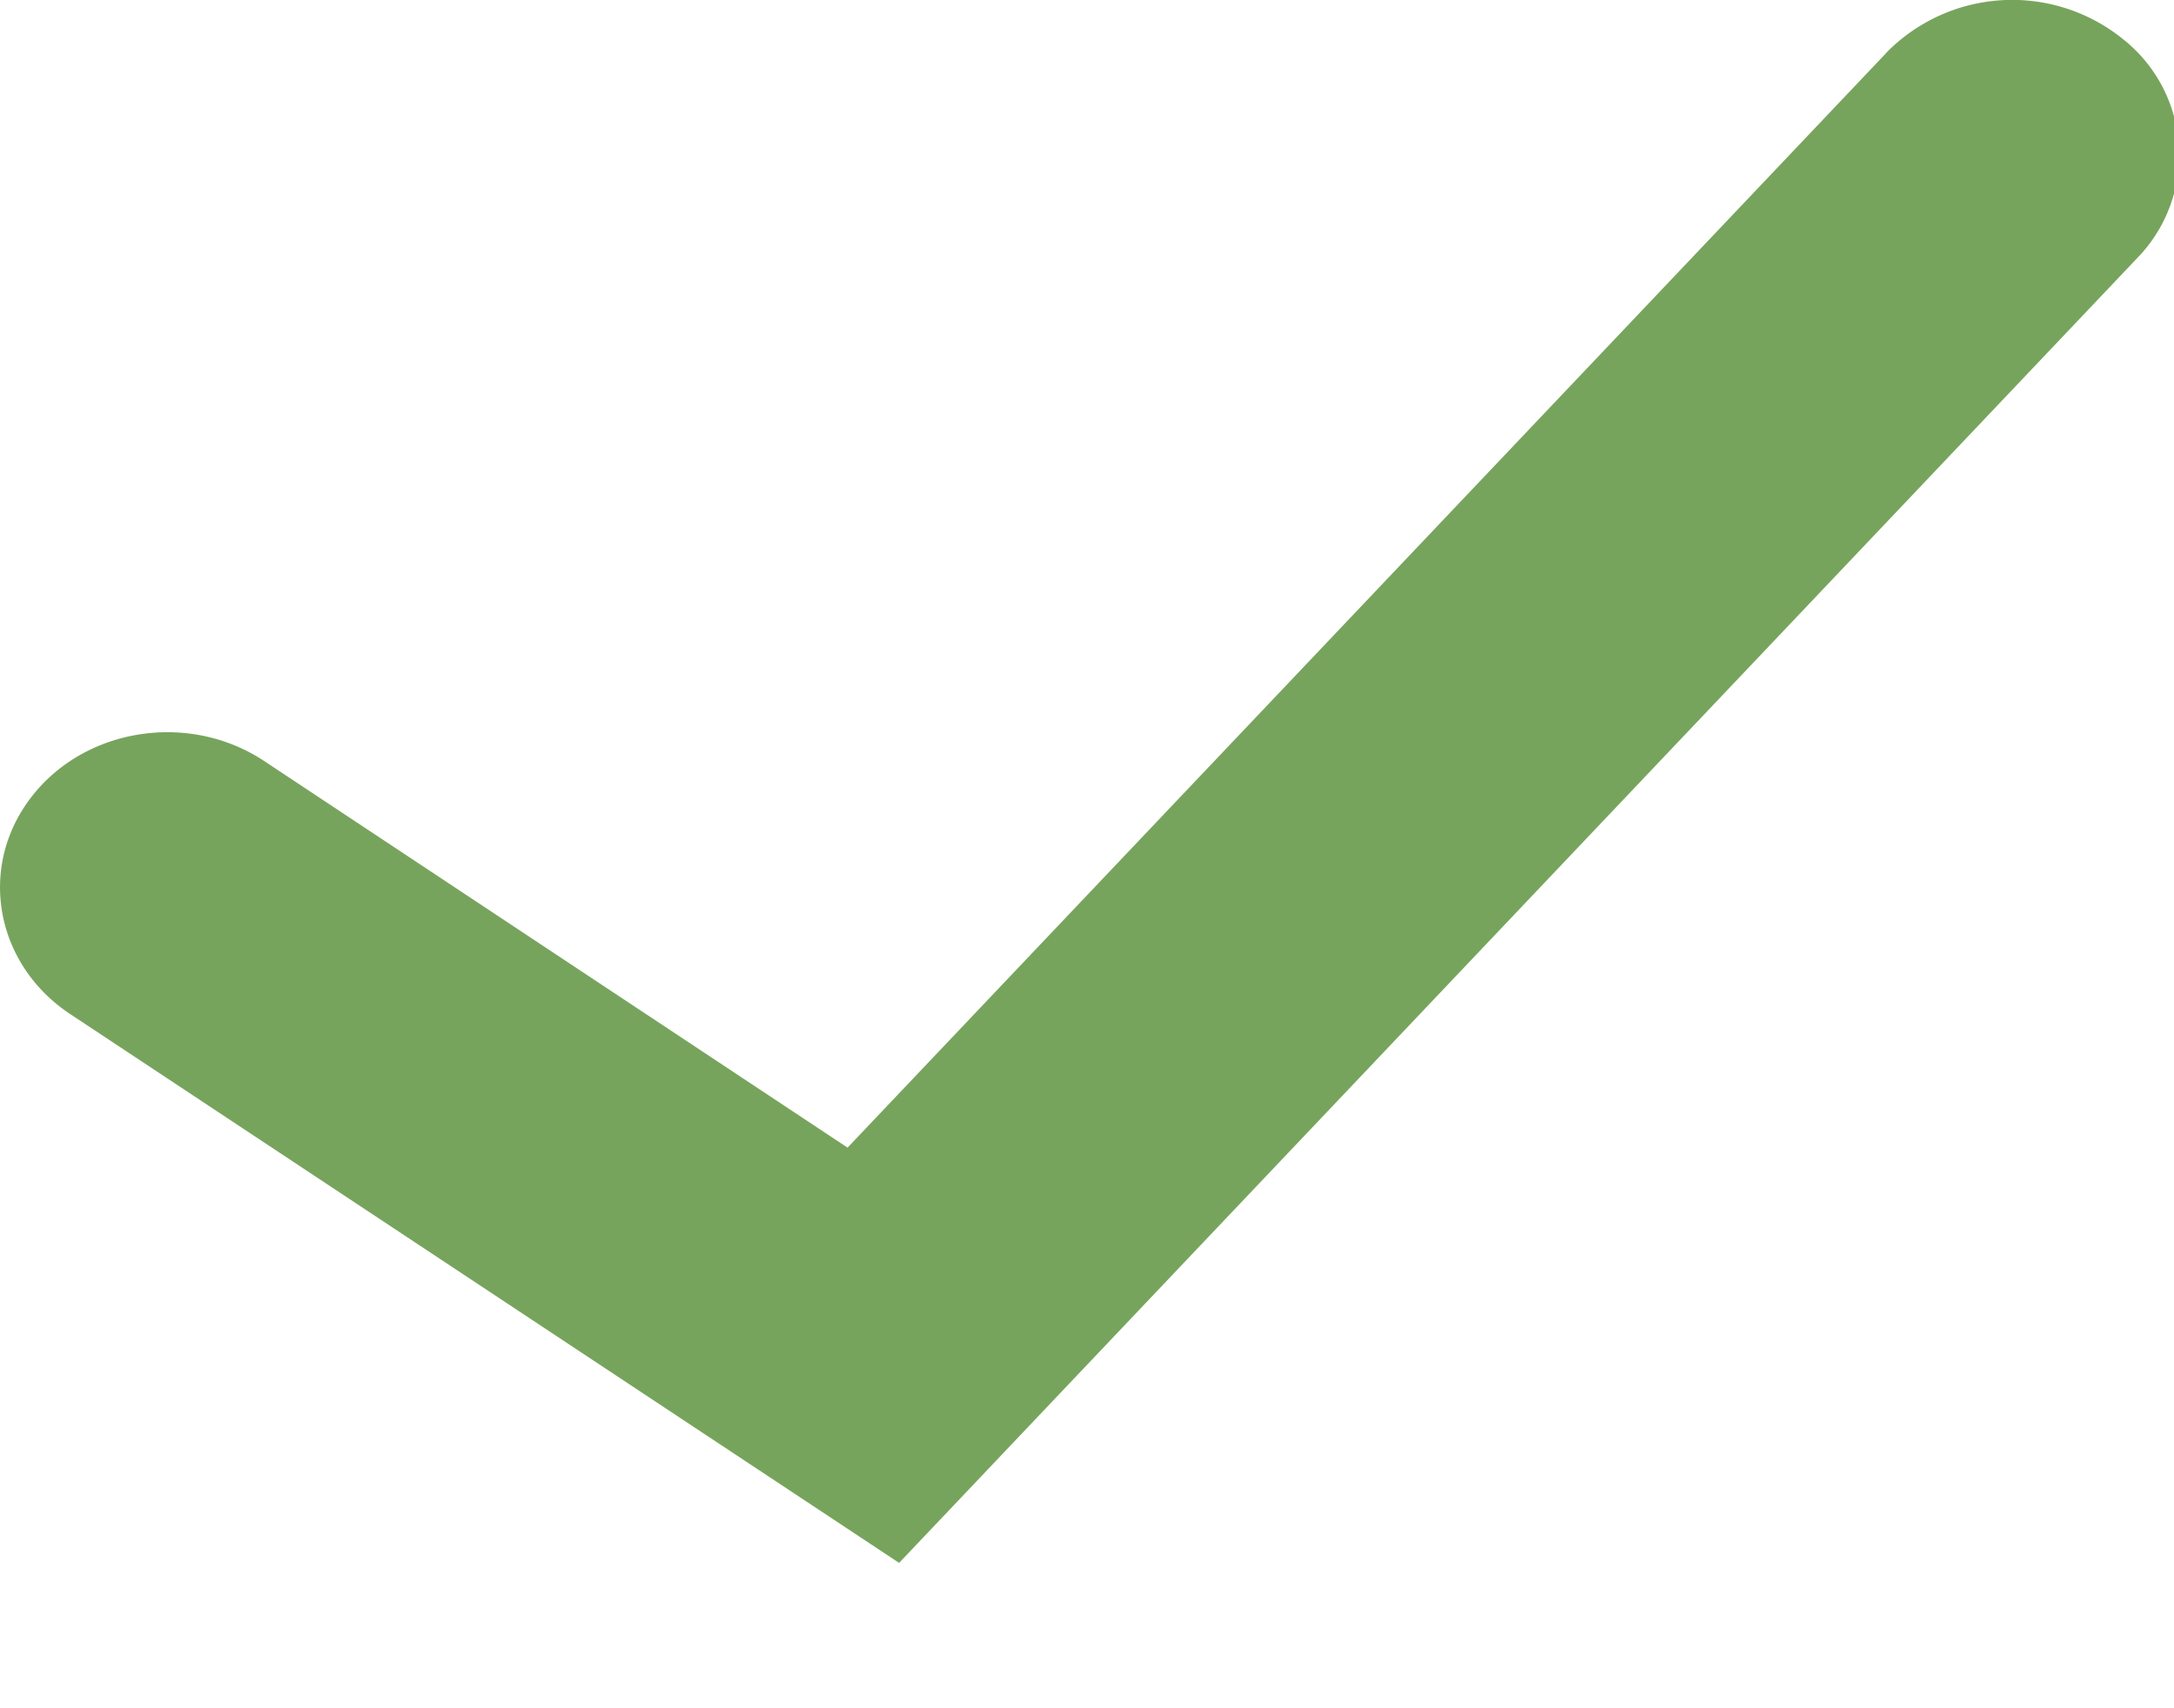 <svg xmlns="http://www.w3.org/2000/svg" width="14" height="11" viewBox="0 0 14 11">
    <path fill="#77a45c" fill-rule="nonzero" d="M12.148.339a1.135 1.135 0 0 1 1.52-.09.951.951 0 0 1 .096 1.412L5.79 10.064.452 6.53C-.032 6.209-.145 5.584.2 5.135c.345-.45 1.018-.555 1.502-.234L5.458 7.39l6.69-7.05z"/>
</svg>
